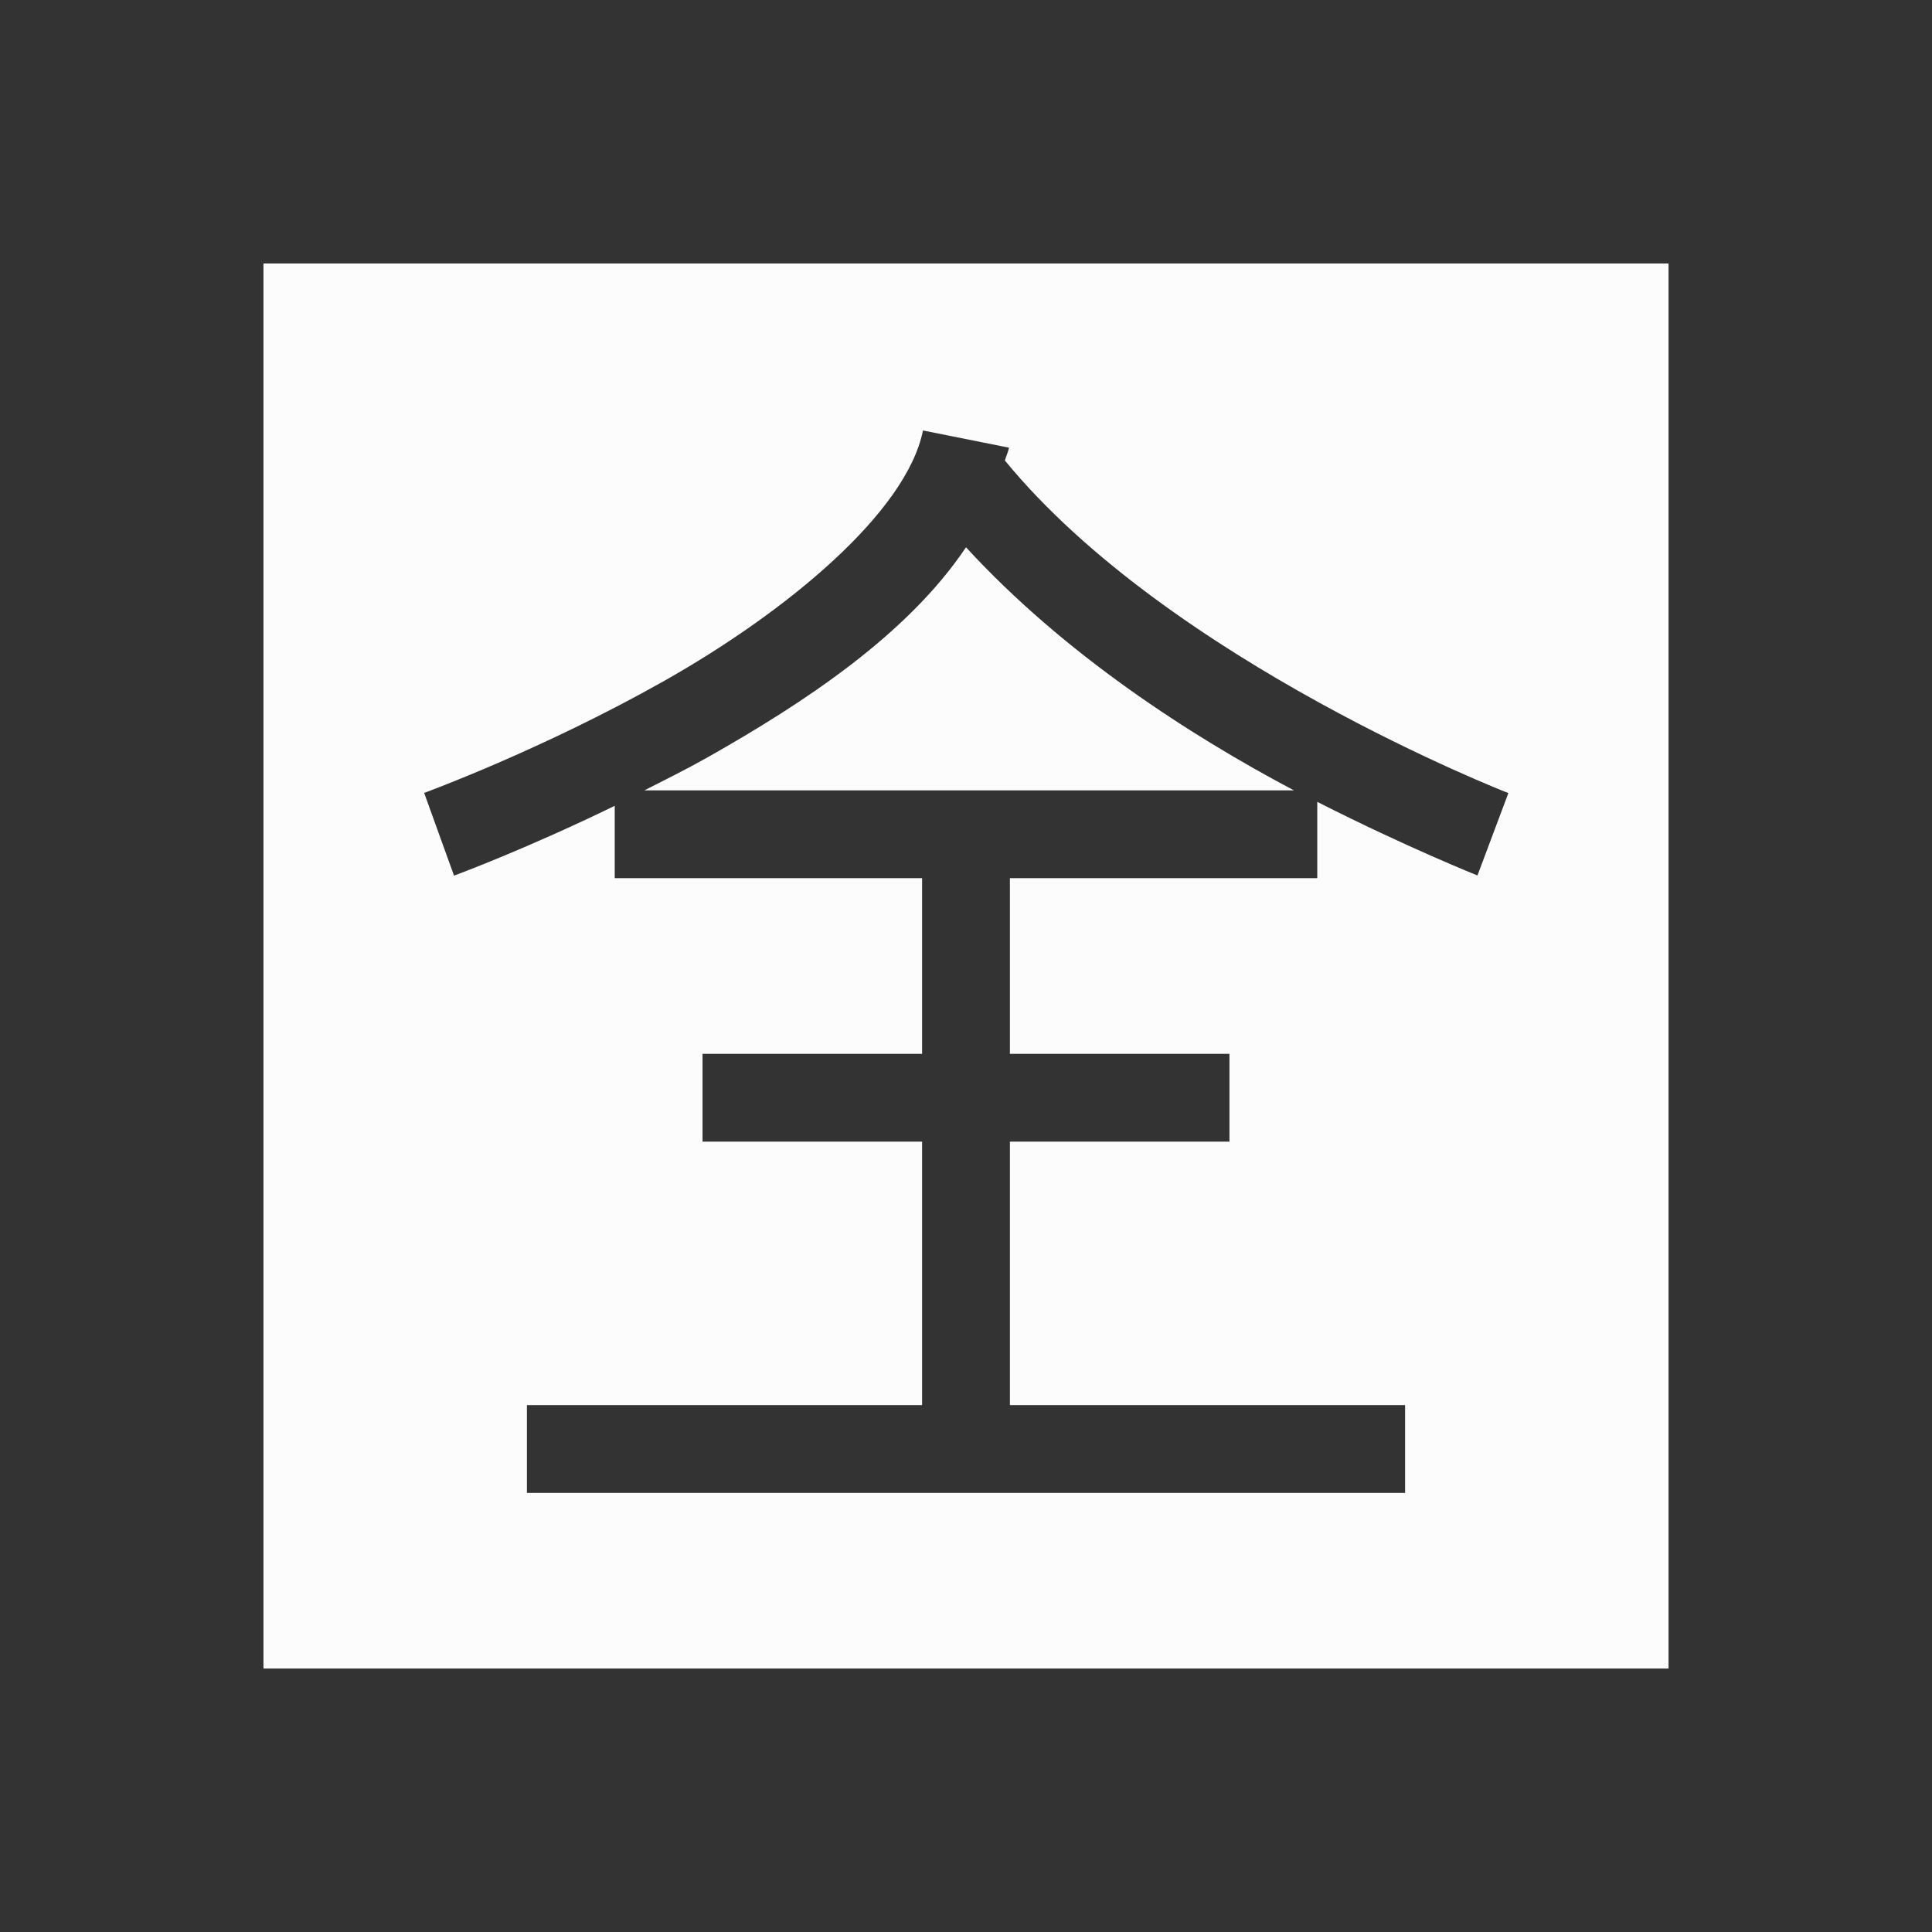 <svg xmlns="http://www.w3.org/2000/svg" width="22" height="22">
<rect width="100%" height="100%" fill="#333333" stroke="none"/>
<style id="current-color-scheme" type="text/css">
.ColorScheme-Text{color:#fcfcfc}
</style>
<g id="fcitx-quanpin-libpinyin">
<path id="path4202" d="M-22.5-15V1h16v-16zm7.51 1.902.98.196c-.01.05-.034.096-.047.146 1.877 2.29 5.733 3.787 5.733 3.787l-.352.938s-.808-.322-1.824-.838V-8H-14v2h2.5v1H-14v3h4.5v1h-10v-1h4.5v-3h-2.5v-1h2.5v-2h-3.5v-.824c-1.029.501-1.83.795-1.83.795l-.34-.942s1.341-.489 2.736-1.277c1.396-.789 2.758-1.92 2.944-2.85m.49 1.33c-.668.997-1.846 1.772-2.941 2.391-.248.14-.484.256-.721.377h7.396c-1.191-.63-2.618-1.553-3.734-2.768" class="ColorScheme-Text" style="fill:currentColor;fill-opacity:1;stroke:none" transform="translate(25.5 18)"/>
<path id="rect4196" d="M0 0h22v22H0z" style="fill:none;fill-opacity:1;stroke:none;stroke-linejoin:miter"/>
</g>
</svg>
